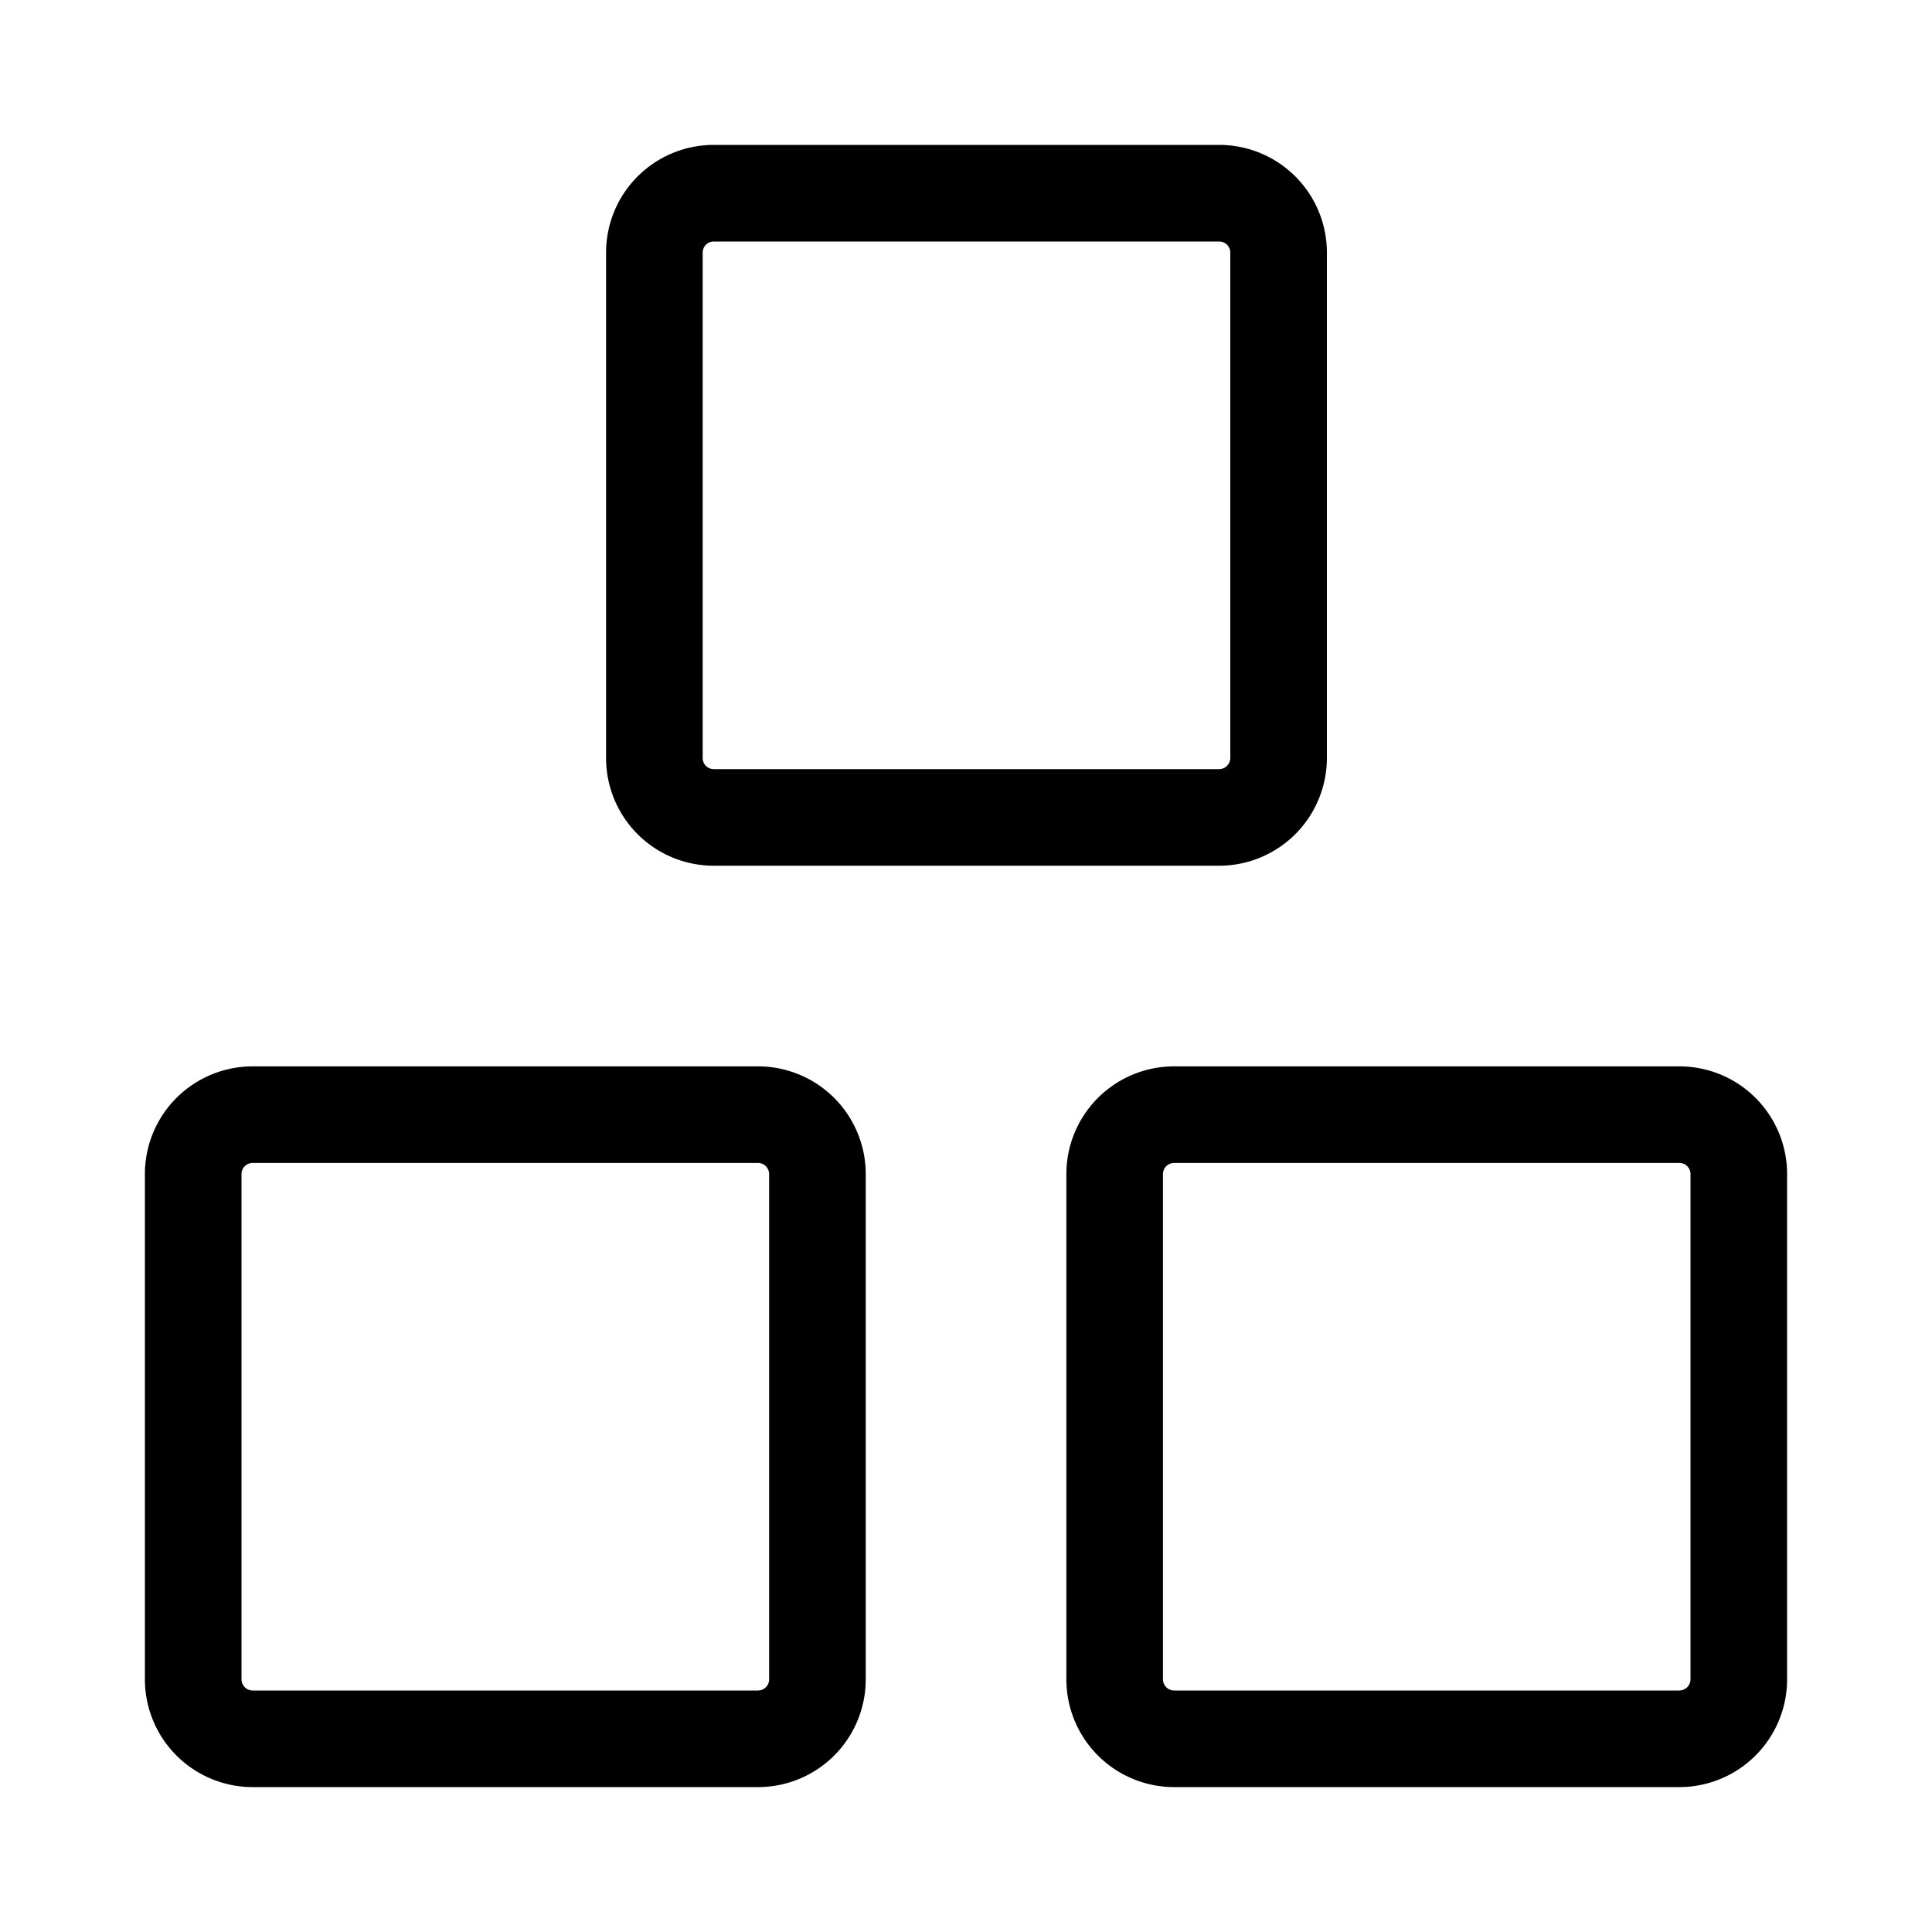 <svg xmlns="http://www.w3.org/2000/svg" width="20" height="20" fill="none" viewBox="0 0 20 20"><path stroke="currentColor" stroke-linecap="round" stroke-linejoin="round" d="M7.846 11.539h-5.23a.615.615 0 0 0-.616.615v5.23a.616.616 0 0 0 .615.616h5.231a.615.615 0 0 0 .616-.615v-5.231a.615.615 0 0 0-.616-.615Zm9.539 0h-5.231a.615.615 0 0 0-.615.615v5.23a.616.616 0 0 0 .615.616h5.23a.616.616 0 0 0 .616-.615v-5.231a.615.615 0 0 0-.615-.615ZM12.62 2h-5.23a.615.615 0 0 0-.616.615v5.231a.615.615 0 0 0 .616.616h5.23a.616.616 0 0 0 .616-.616v-5.23A.615.615 0 0 0 12.62 2Z"/></svg>